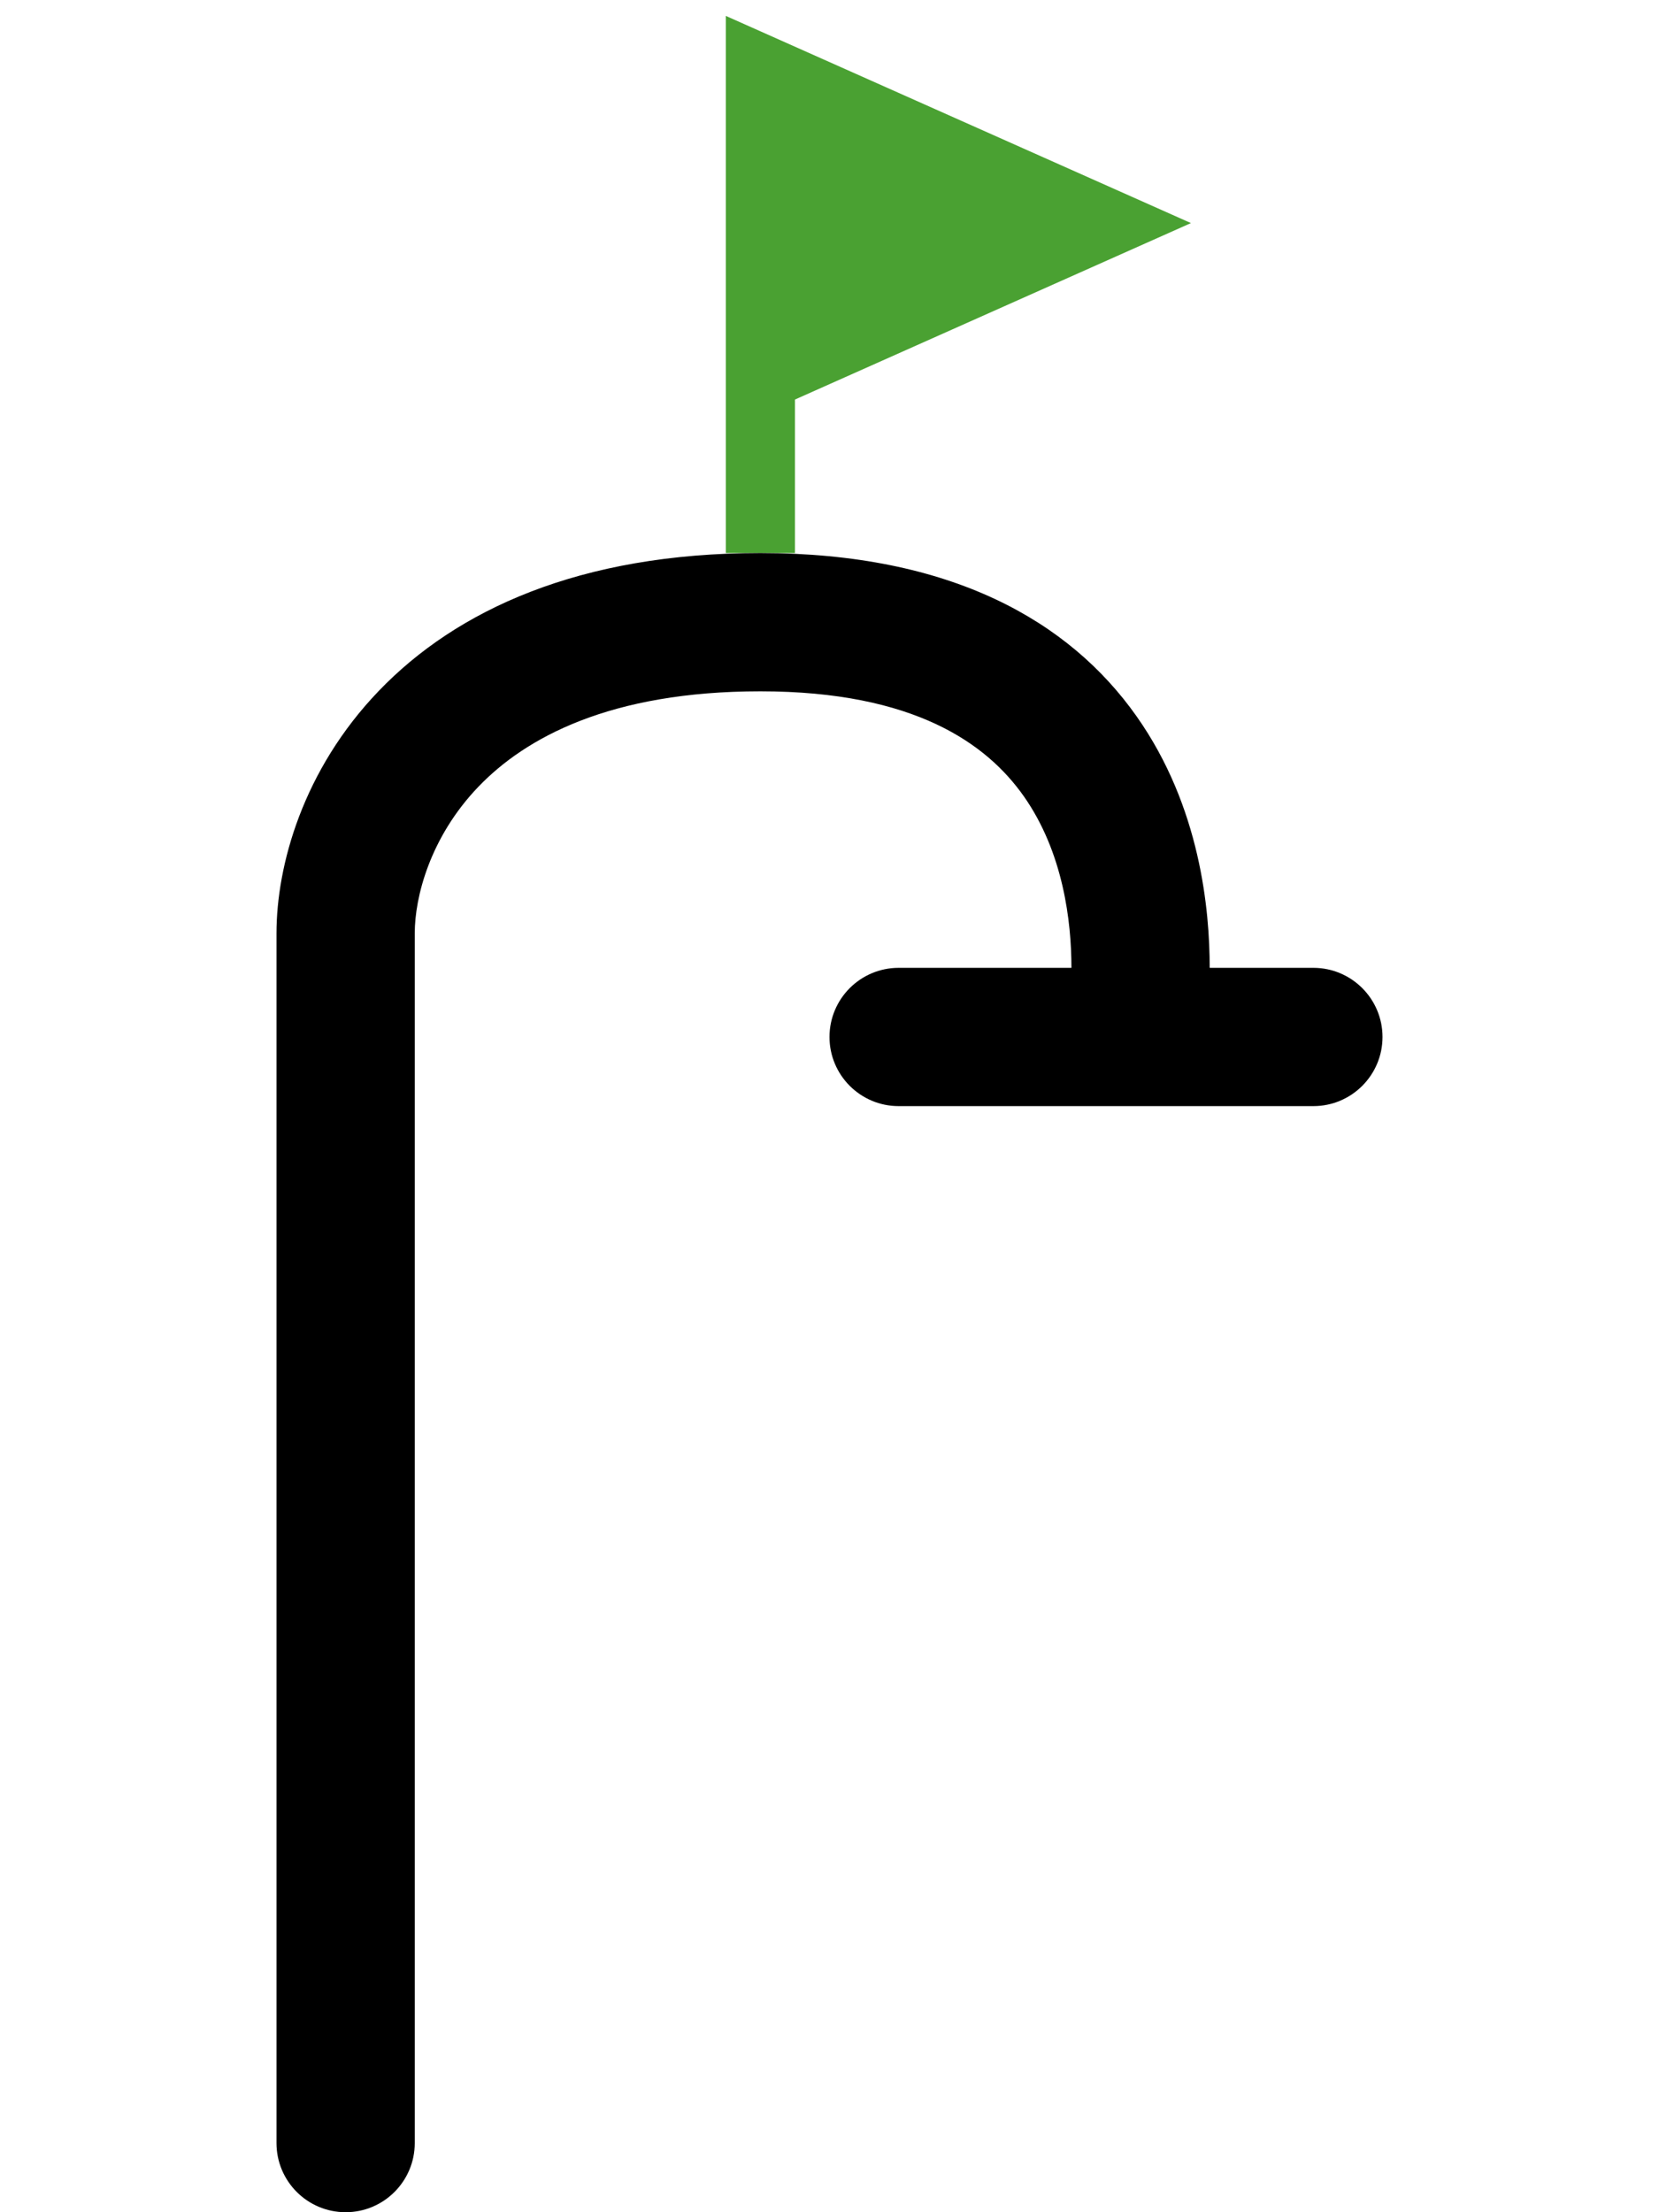 <svg width="24" height="32" viewBox="0 0 24 32" fill="none" xmlns="http://www.w3.org/2000/svg">
<path d="M16 3.227L11 1V5.455L16 3.227Z" fill="#4AA132"/>
<path d="M11 8V5.455M11 5.455V1L16 3.227L11 5.455Z" stroke="#4AA132"/>
<path fill-rule="evenodd" clip-rule="evenodd" d="M6.921 11.38C6.218 12.113 6 12.981 6 13.5V31C6 31.552 5.552 32 5 32C4.448 32 4 31.552 4 31V13.5C4 12.519 4.382 11.137 5.479 9.995C6.6 8.827 8.379 8 11 8C13.763 8 15.472 8.986 16.442 10.361C17.367 11.671 17.5 13.168 17.5 14H19C19.552 14 20 14.448 20 15C20 15.552 19.552 16 19 16H13C12.448 16 12 15.552 12 15C12 14.448 12.448 14 13 14H15.5C15.5 13.332 15.383 12.329 14.808 11.514C14.278 10.764 13.237 10 11 10C8.821 10 7.6 10.673 6.921 11.38Z" fill="black"/>
</svg>
